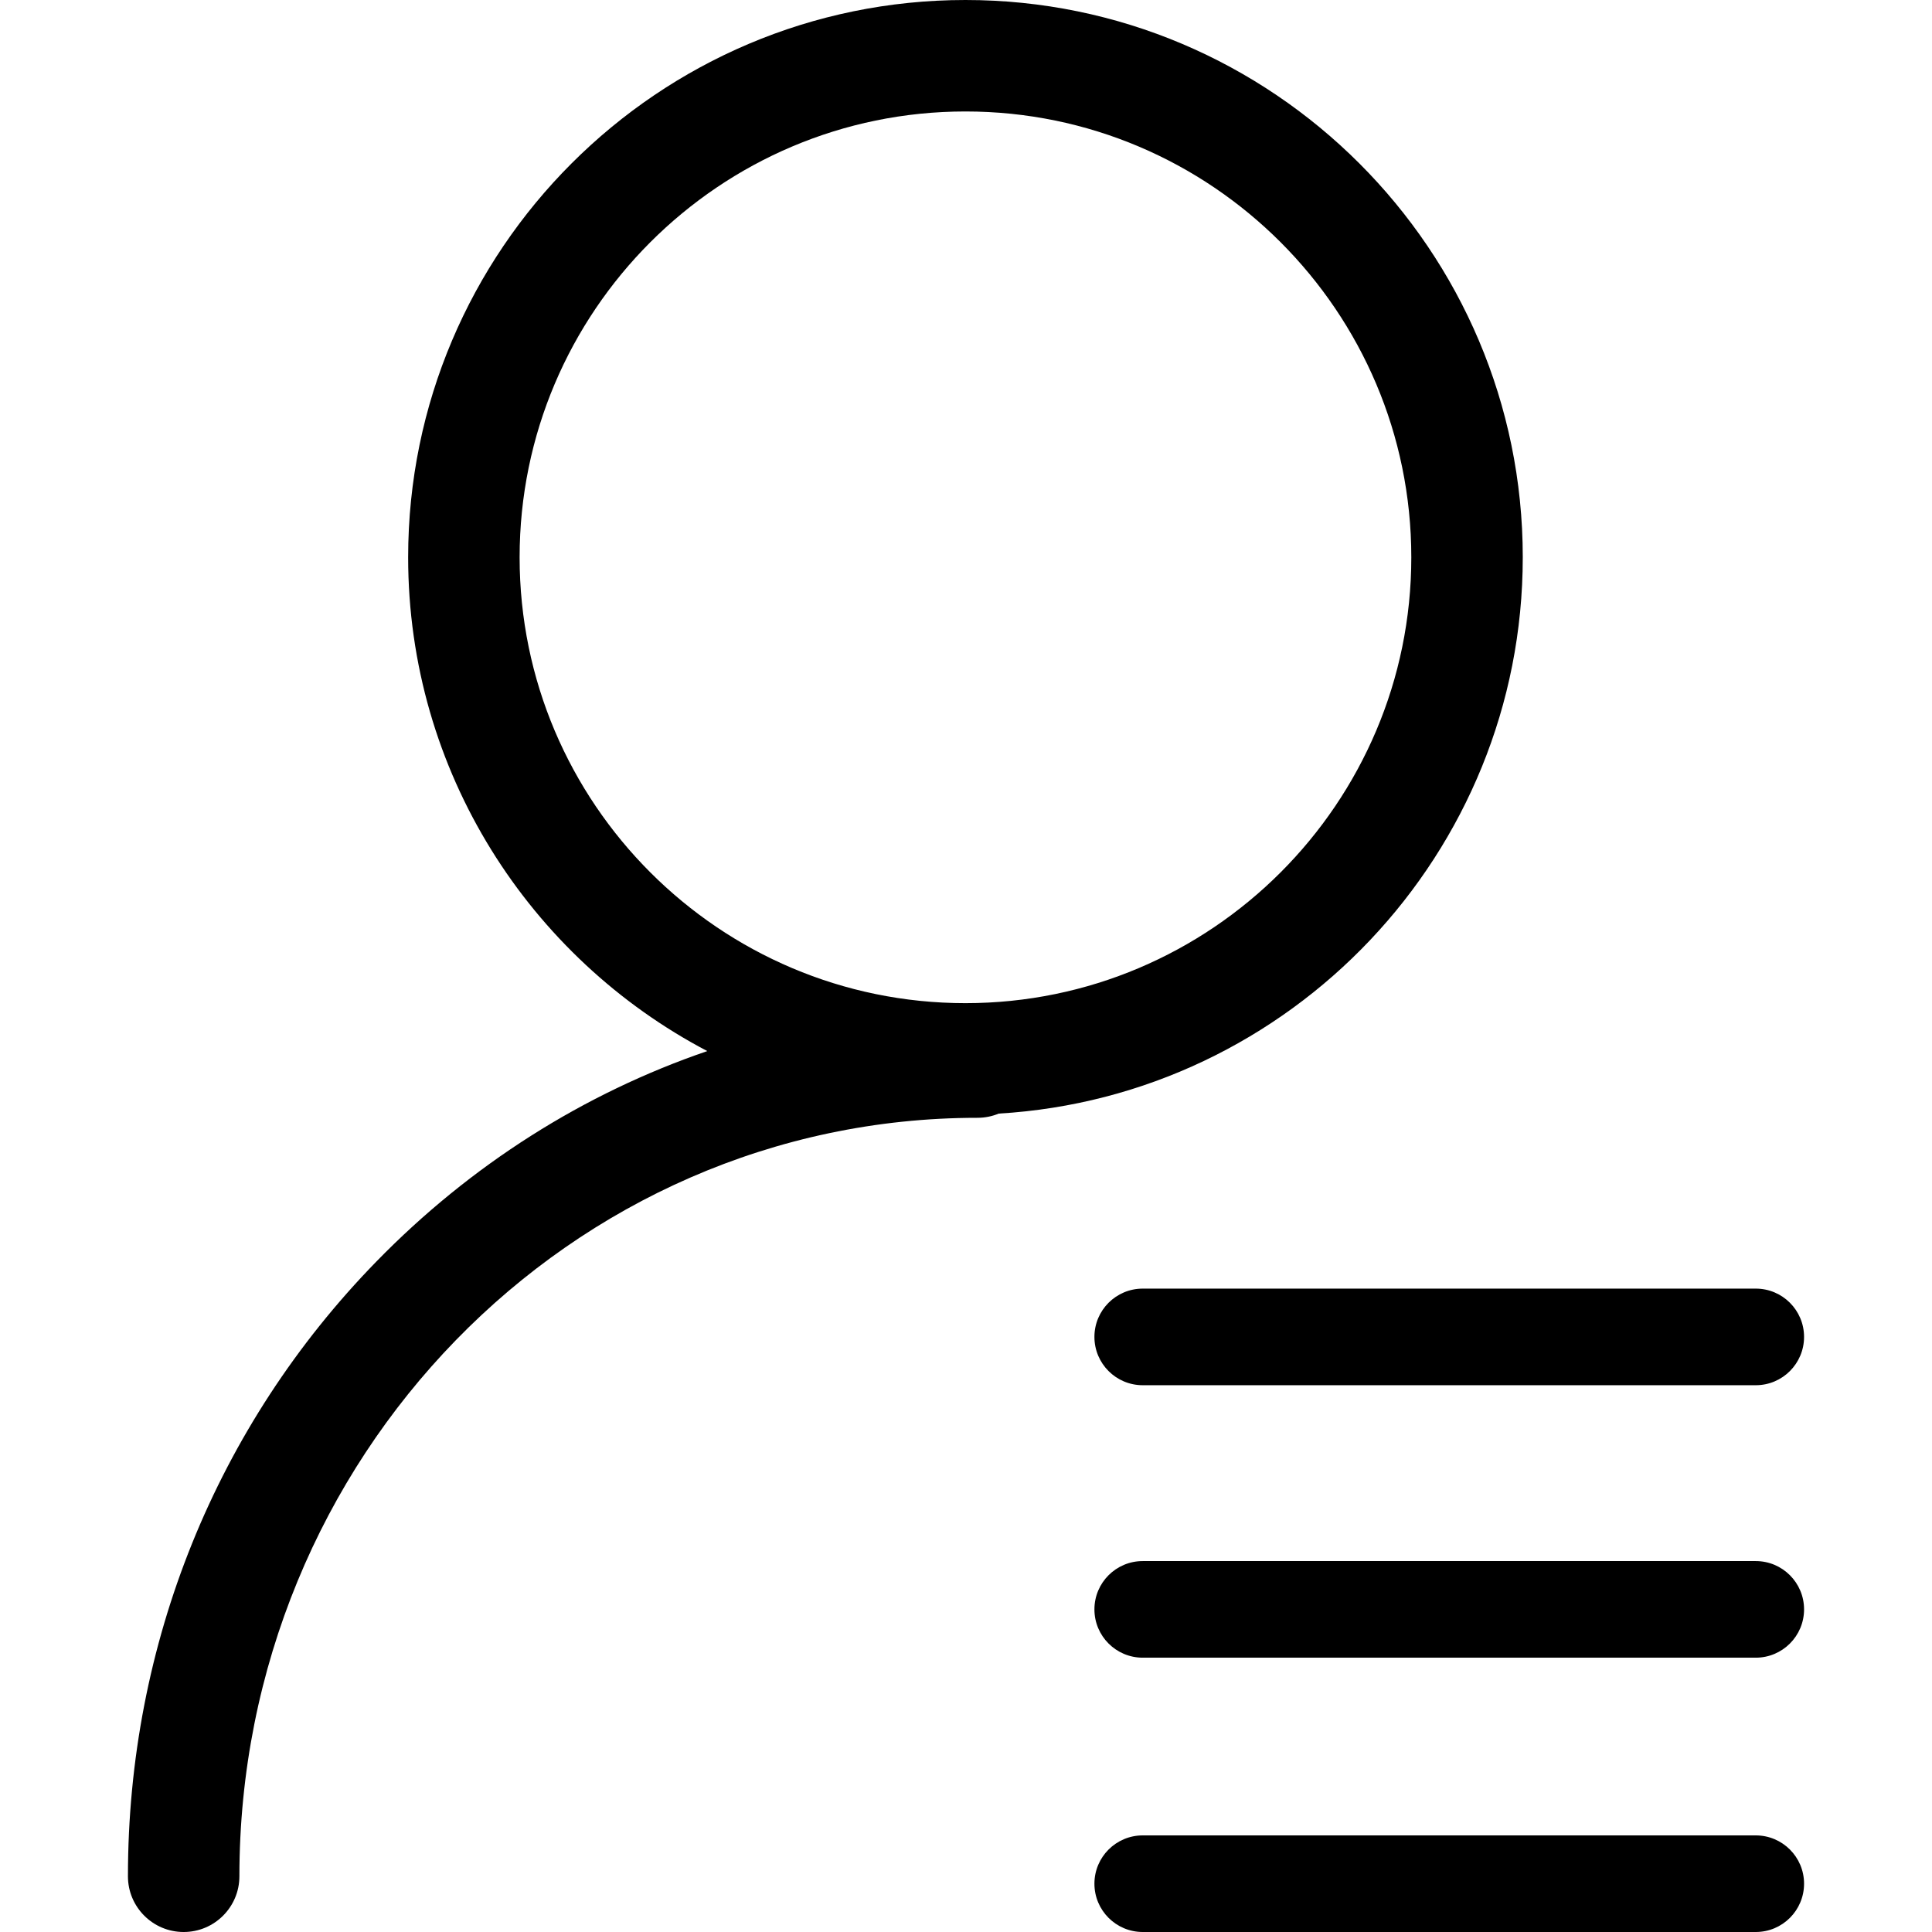 <?xml version="1.0" standalone="no"?><!DOCTYPE svg PUBLIC "-//W3C//DTD SVG 1.1//EN" "http://www.w3.org/Graphics/SVG/1.1/DTD/svg11.dtd"><svg class="icon" width="200px" height="200.00px" viewBox="0 0 1024 1024" version="1.1" xmlns="http://www.w3.org/2000/svg"><path d="M807.099 295.385c0-162.875-132.51-295.385-295.385-295.385s-295.385 132.51-295.385 295.385c0 113.52 64.382 212.275 158.543 261.709-65.39 22.38-125.296 60.174-175.439 111.6-84.878 87.058-131.623 202.75-131.623 325.77 0 16.313 13.225 29.538 29.538 29.538s29.538-13.225 29.538-29.538c0-221.666 175.5-402.007 391.219-402.007 3.984 0 7.78-0.8 11.248-2.231 154.693-9.155 277.744-137.889 277.744-294.841z m-531.692 0c0-130.3 106.008-236.308 236.308-236.308s236.308 106.008 236.308 236.308-106.008 236.308-236.308 236.308-236.308-106.008-236.308-236.308zM580.066 708.594c0 14.139 11.461 25.6 25.6 25.6h324.923c14.139 0 25.6-11.461 25.6-25.6s-11.461-25.6-25.6-25.6h-324.923c-14.137 0-25.6 11.461-25.6 25.6zM930.59 827.404h-324.923c-14.139 0-25.6 11.461-25.6 25.6s11.461 25.6 25.6 25.6h324.923c14.139 0 25.6-11.461 25.6-25.6s-11.461-25.6-25.6-25.6zM930.59 972.8h-324.923c-14.139 0-25.6 11.461-25.6 25.6s11.461 25.6 25.6 25.6h324.923c14.139 0 25.6-11.461 25.6-25.6s-11.461-25.6-25.6-25.6z" /></svg>